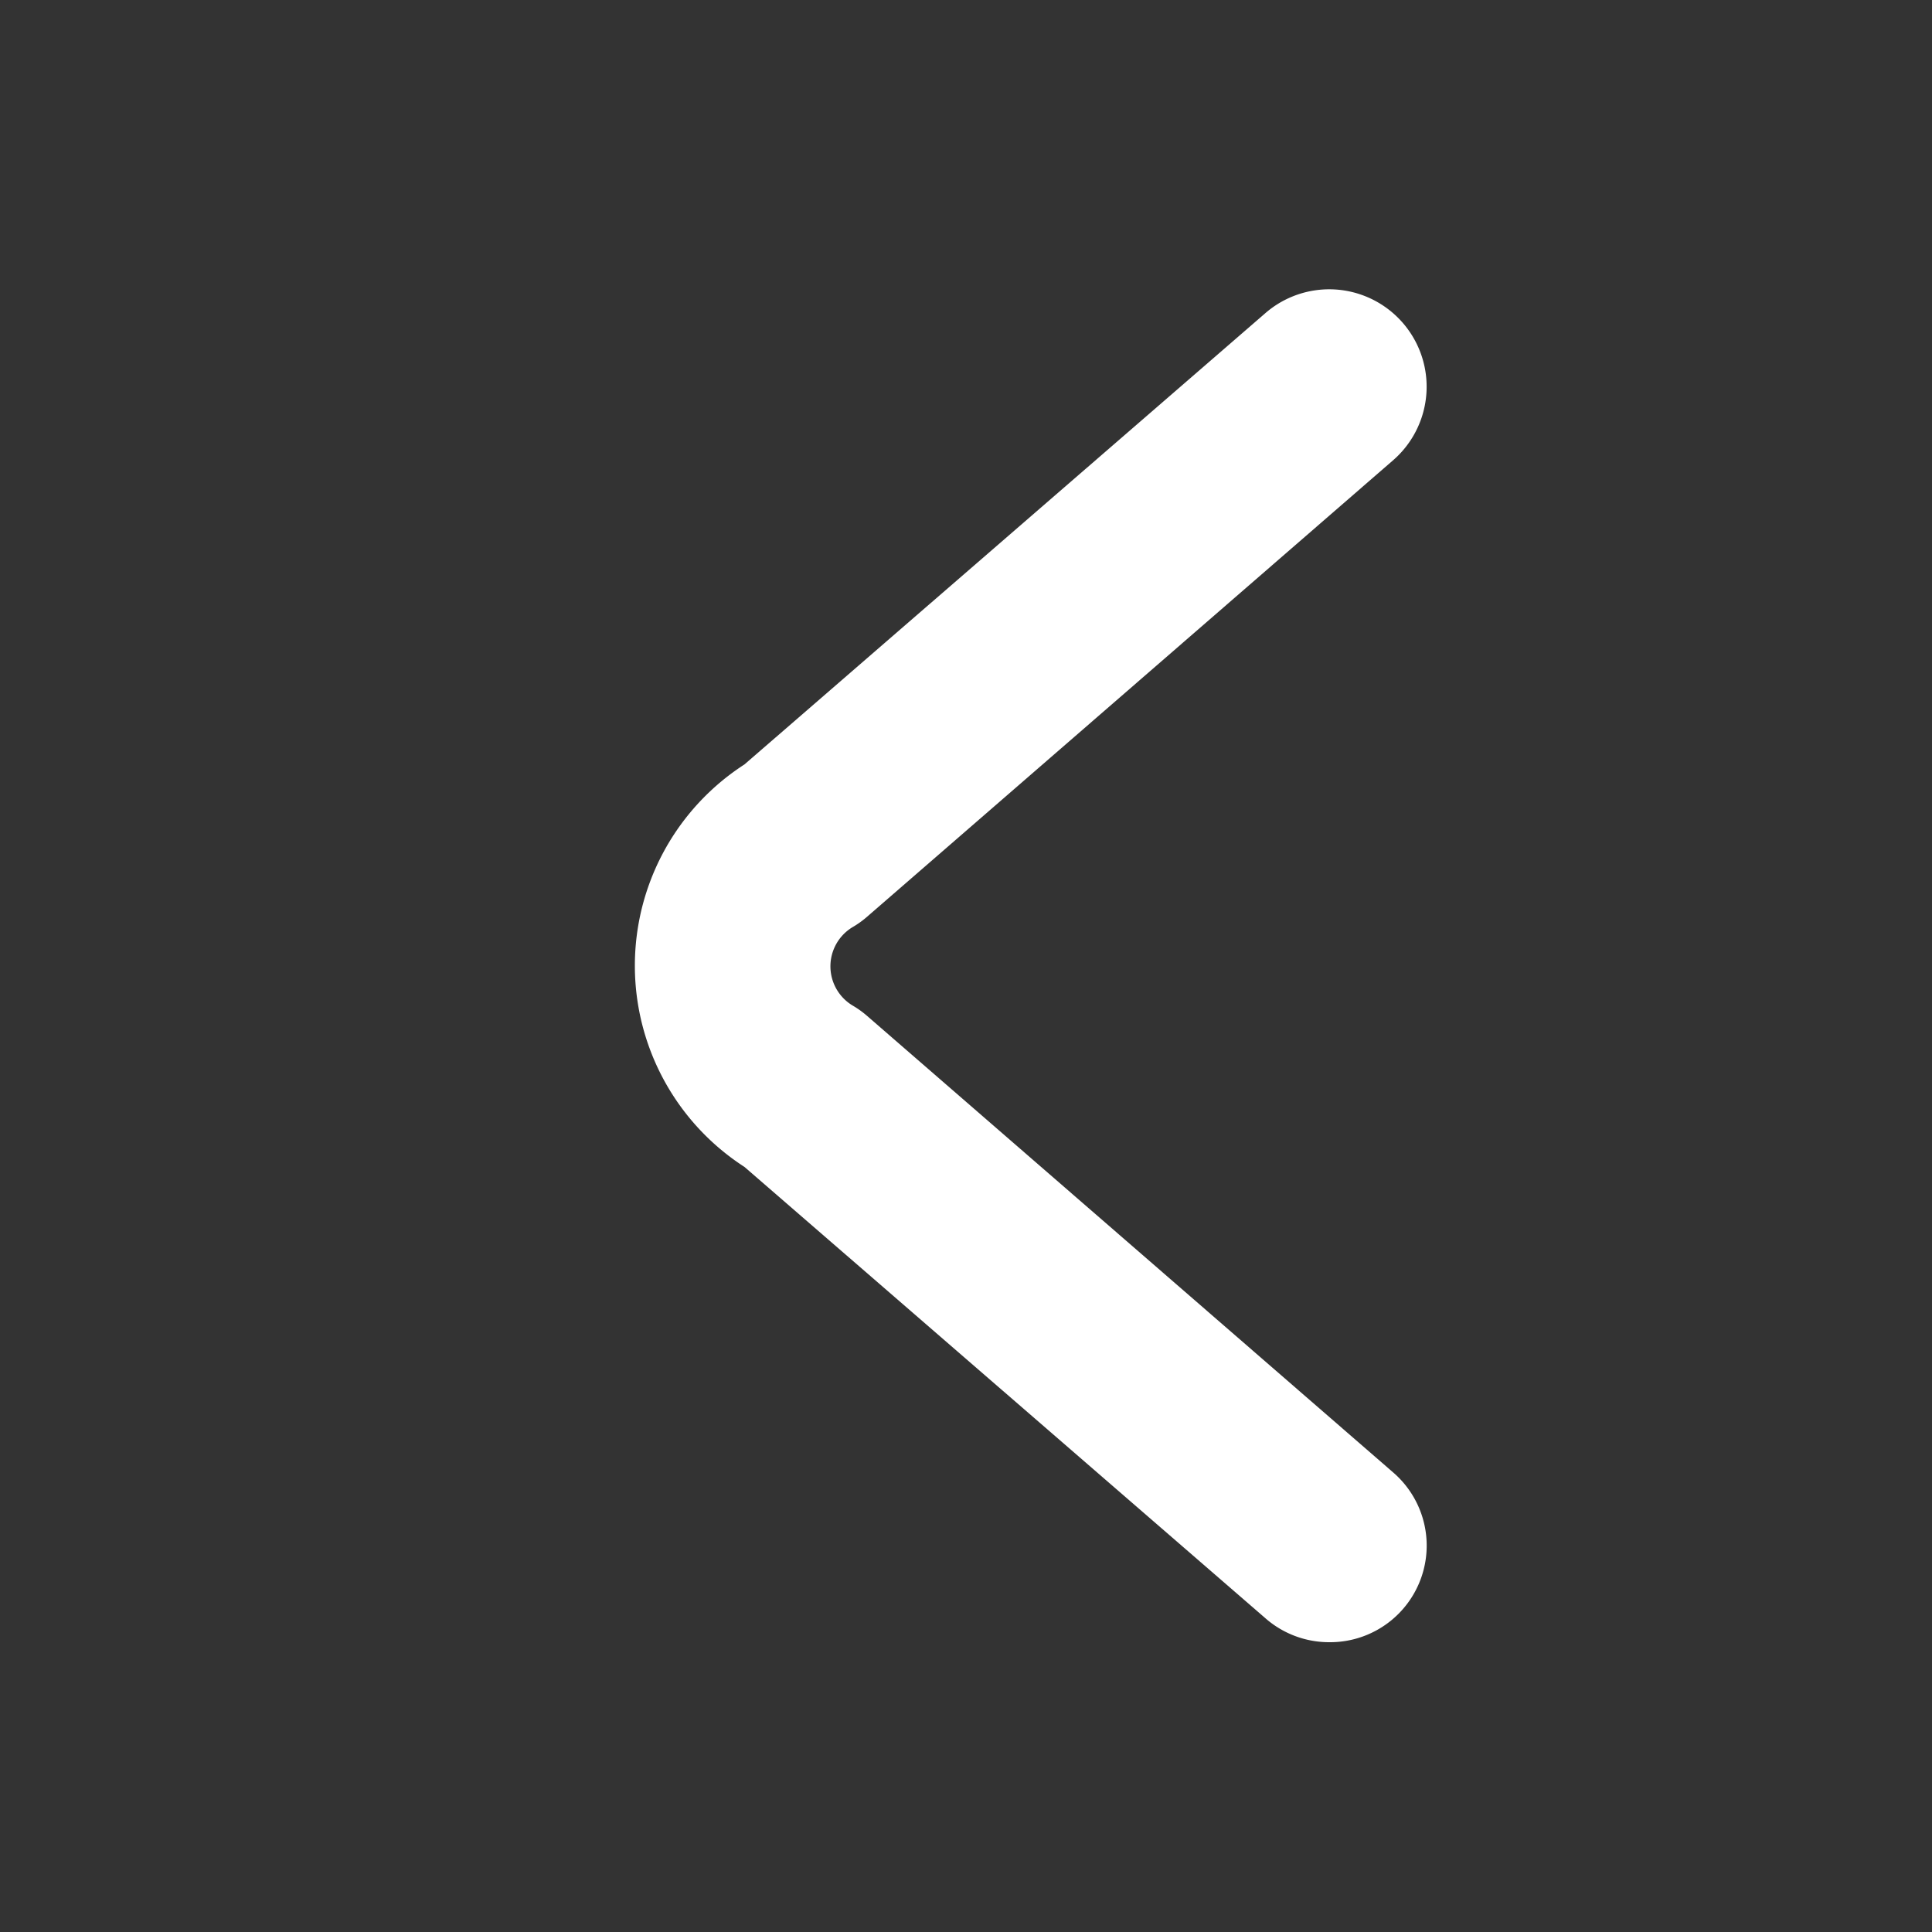 <svg xmlns="http://www.w3.org/2000/svg" viewBox="0 0 30 30"><rect x="0" y="0" width="30" height="30" fill="#333333" stroke="none"/><defs><style>.a{fill:#fff;}</style></defs><title>icon</title><path class="a" d="M20.64,25.5a1.5,1.5,0,0,0,1-2.63l-8.17-7.09a1.47,1.47,0,0,0-.22-0.16,0.71,0.71,0,0,1,0-1.23,1.47,1.47,0,0,0,.22-0.16l8.17-7.09a1.5,1.5,0,1,0-2-2.27l-8.08,7a3.72,3.72,0,0,0,0,6.25l8.08,7A1.5,1.5,0,0,0,20.64,25.5Z"/></svg>